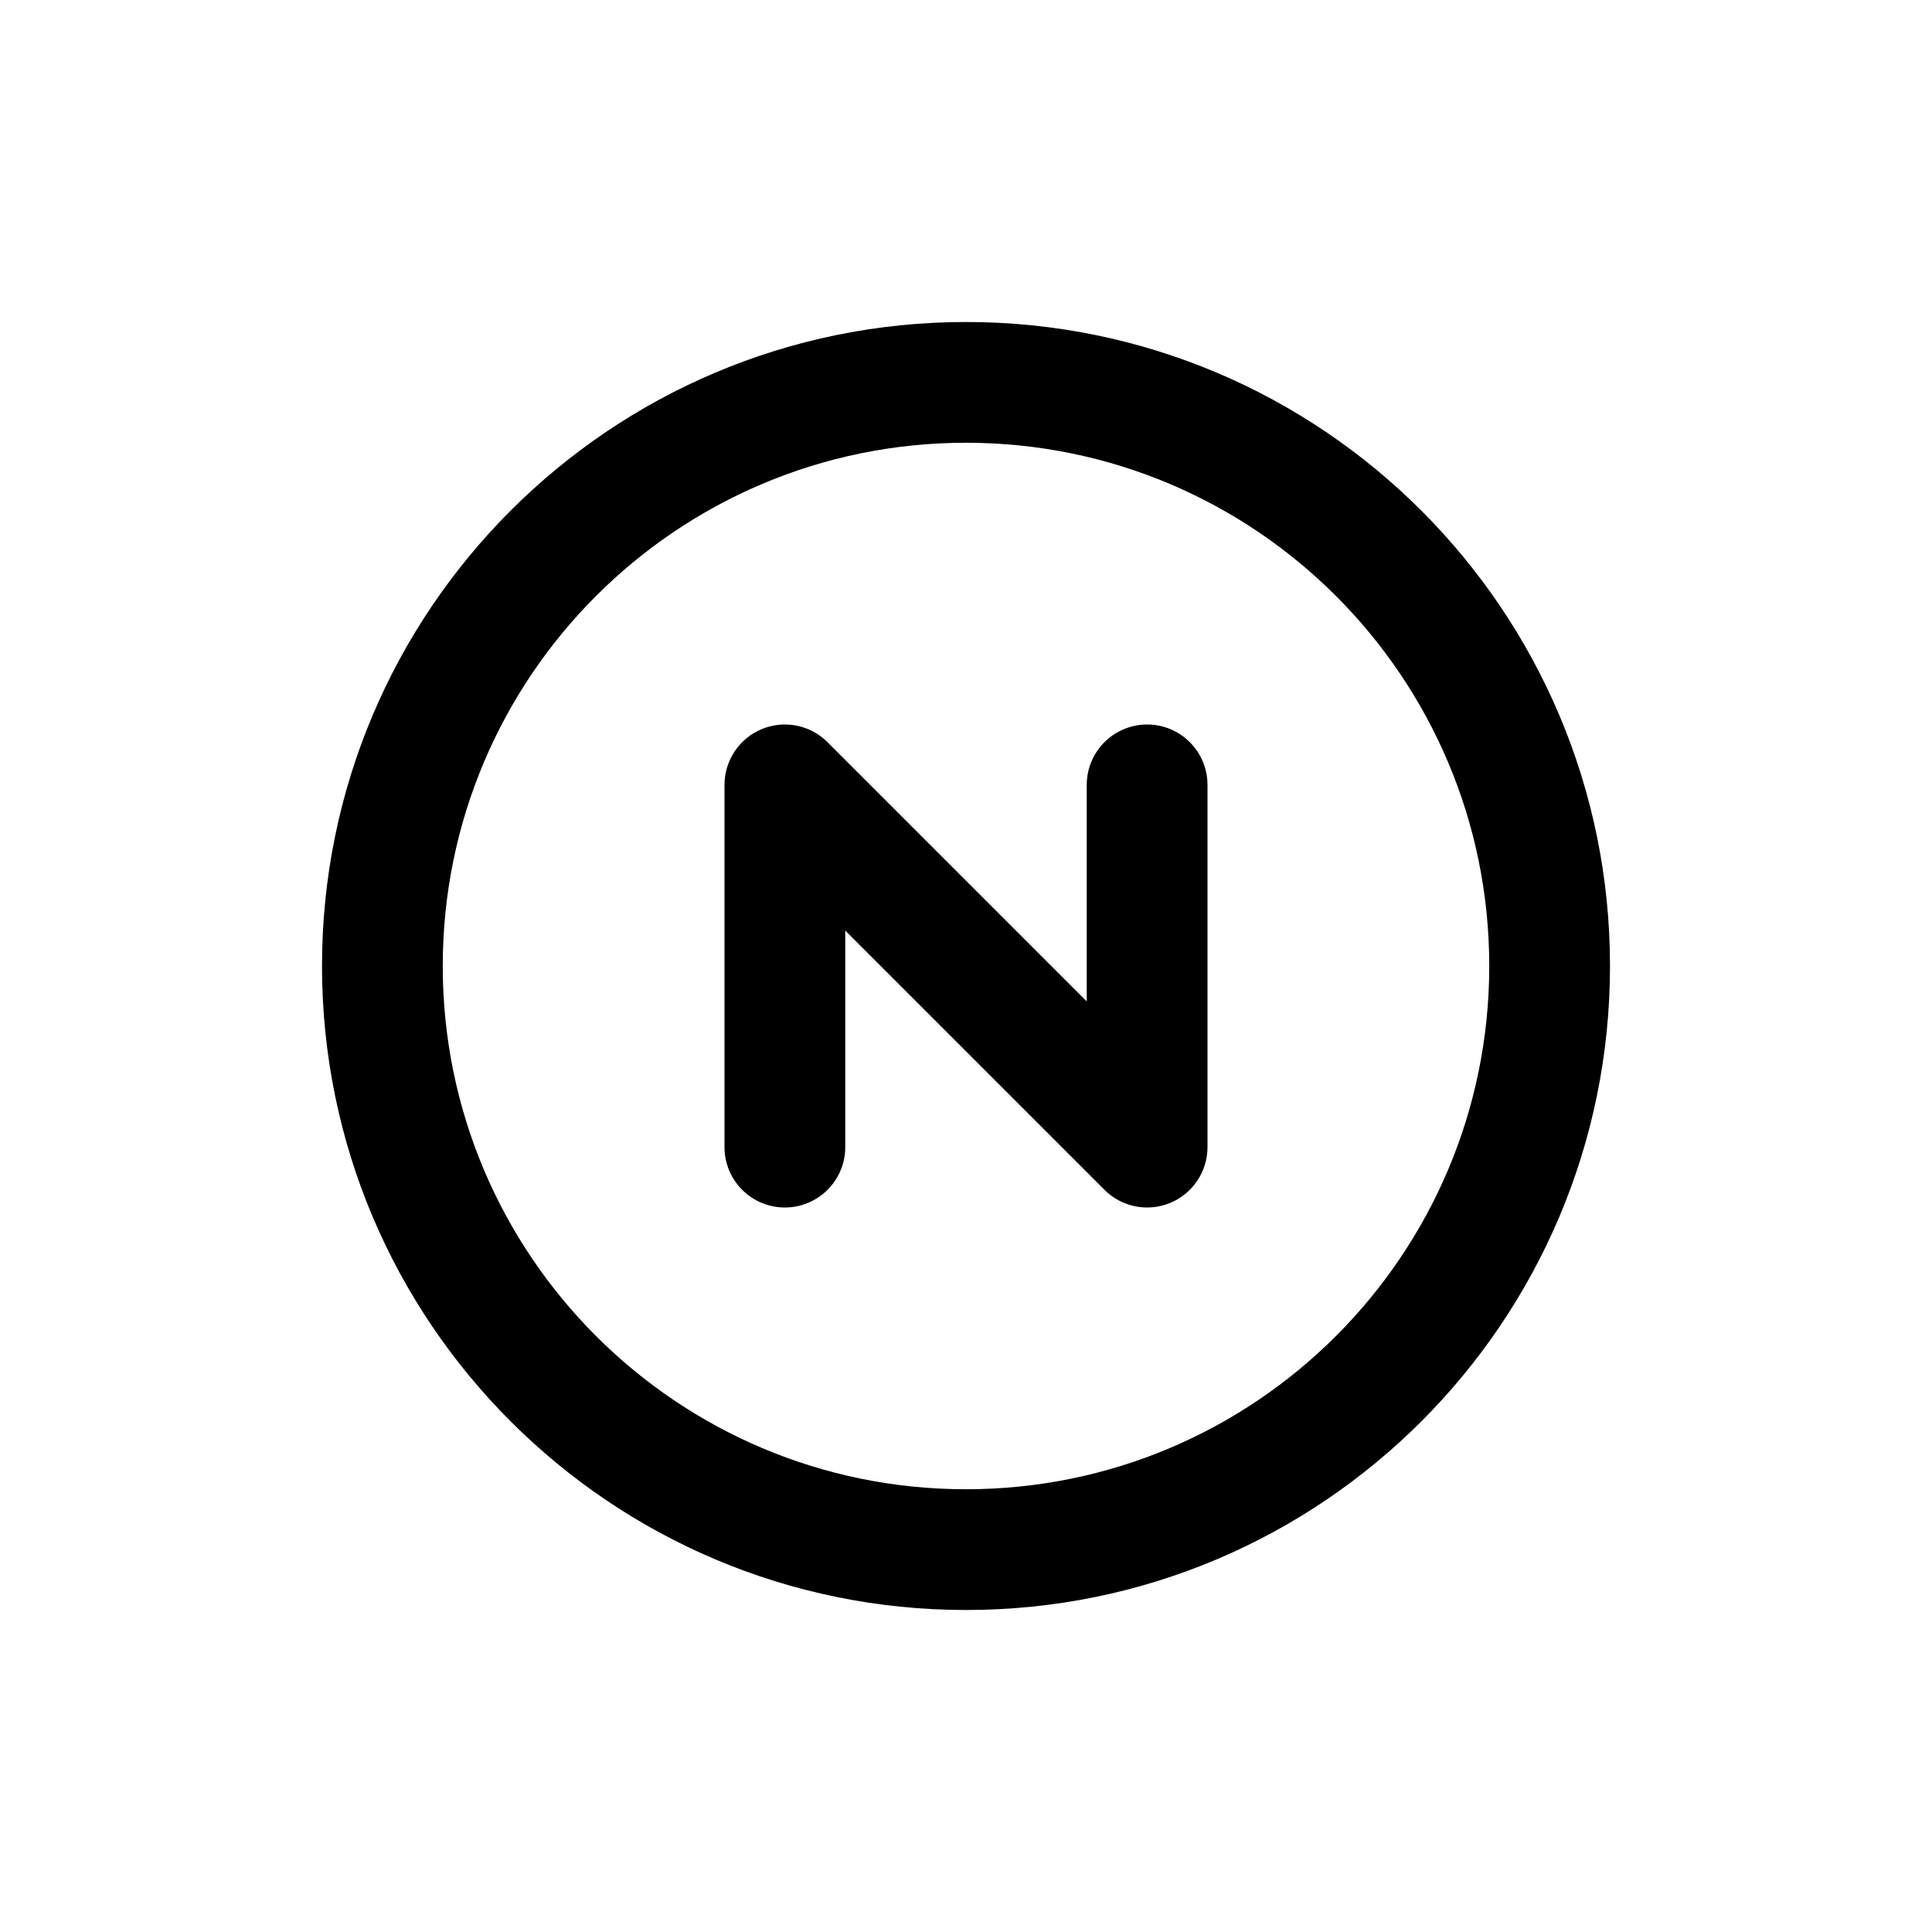 <svg width="24" height="24" viewBox="0 0 24 24" fill="none" xmlns="http://www.w3.org/2000/svg">
<path d="M18.5 12C18.5 15.59 15.59 18.5 12 18.5V20C16.418 20 20 16.418 20 12H18.5ZM12 18.5C8.41 18.5 5.5 15.59 5.5 12H4C4 16.418 7.582 20 12 20V18.5ZM5.5 12C5.5 8.41 8.41 5.5 12 5.5V4C7.582 4 4 7.582 4 12H5.5ZM12 5.5C15.59 5.5 18.5 8.41 18.5 12H20C20 7.582 16.418 4 12 4V5.5Z" fill="currentColor"/>
<path d="M9 14.25C9 14.664 9.336 15 9.75 15C10.164 15 10.5 14.664 10.5 14.25H9ZM9.75 9.75L10.28 9.22C10.066 9.005 9.743 8.941 9.463 9.057C9.183 9.173 9 9.447 9 9.75H9.75ZM14.25 14.25L13.72 14.78C13.934 14.995 14.257 15.059 14.537 14.943C14.817 14.827 15 14.553 15 14.25H14.25ZM15 9.75C15 9.336 14.664 9 14.25 9C13.836 9 13.5 9.336 13.5 9.75H15ZM10.5 14.25V9.75H9V14.25H10.5ZM9.22 10.28L13.72 14.78L14.78 13.72L10.28 9.22L9.22 10.28ZM15 14.25V9.75H13.5V14.25H15Z" fill="currentColor"/>
</svg>

